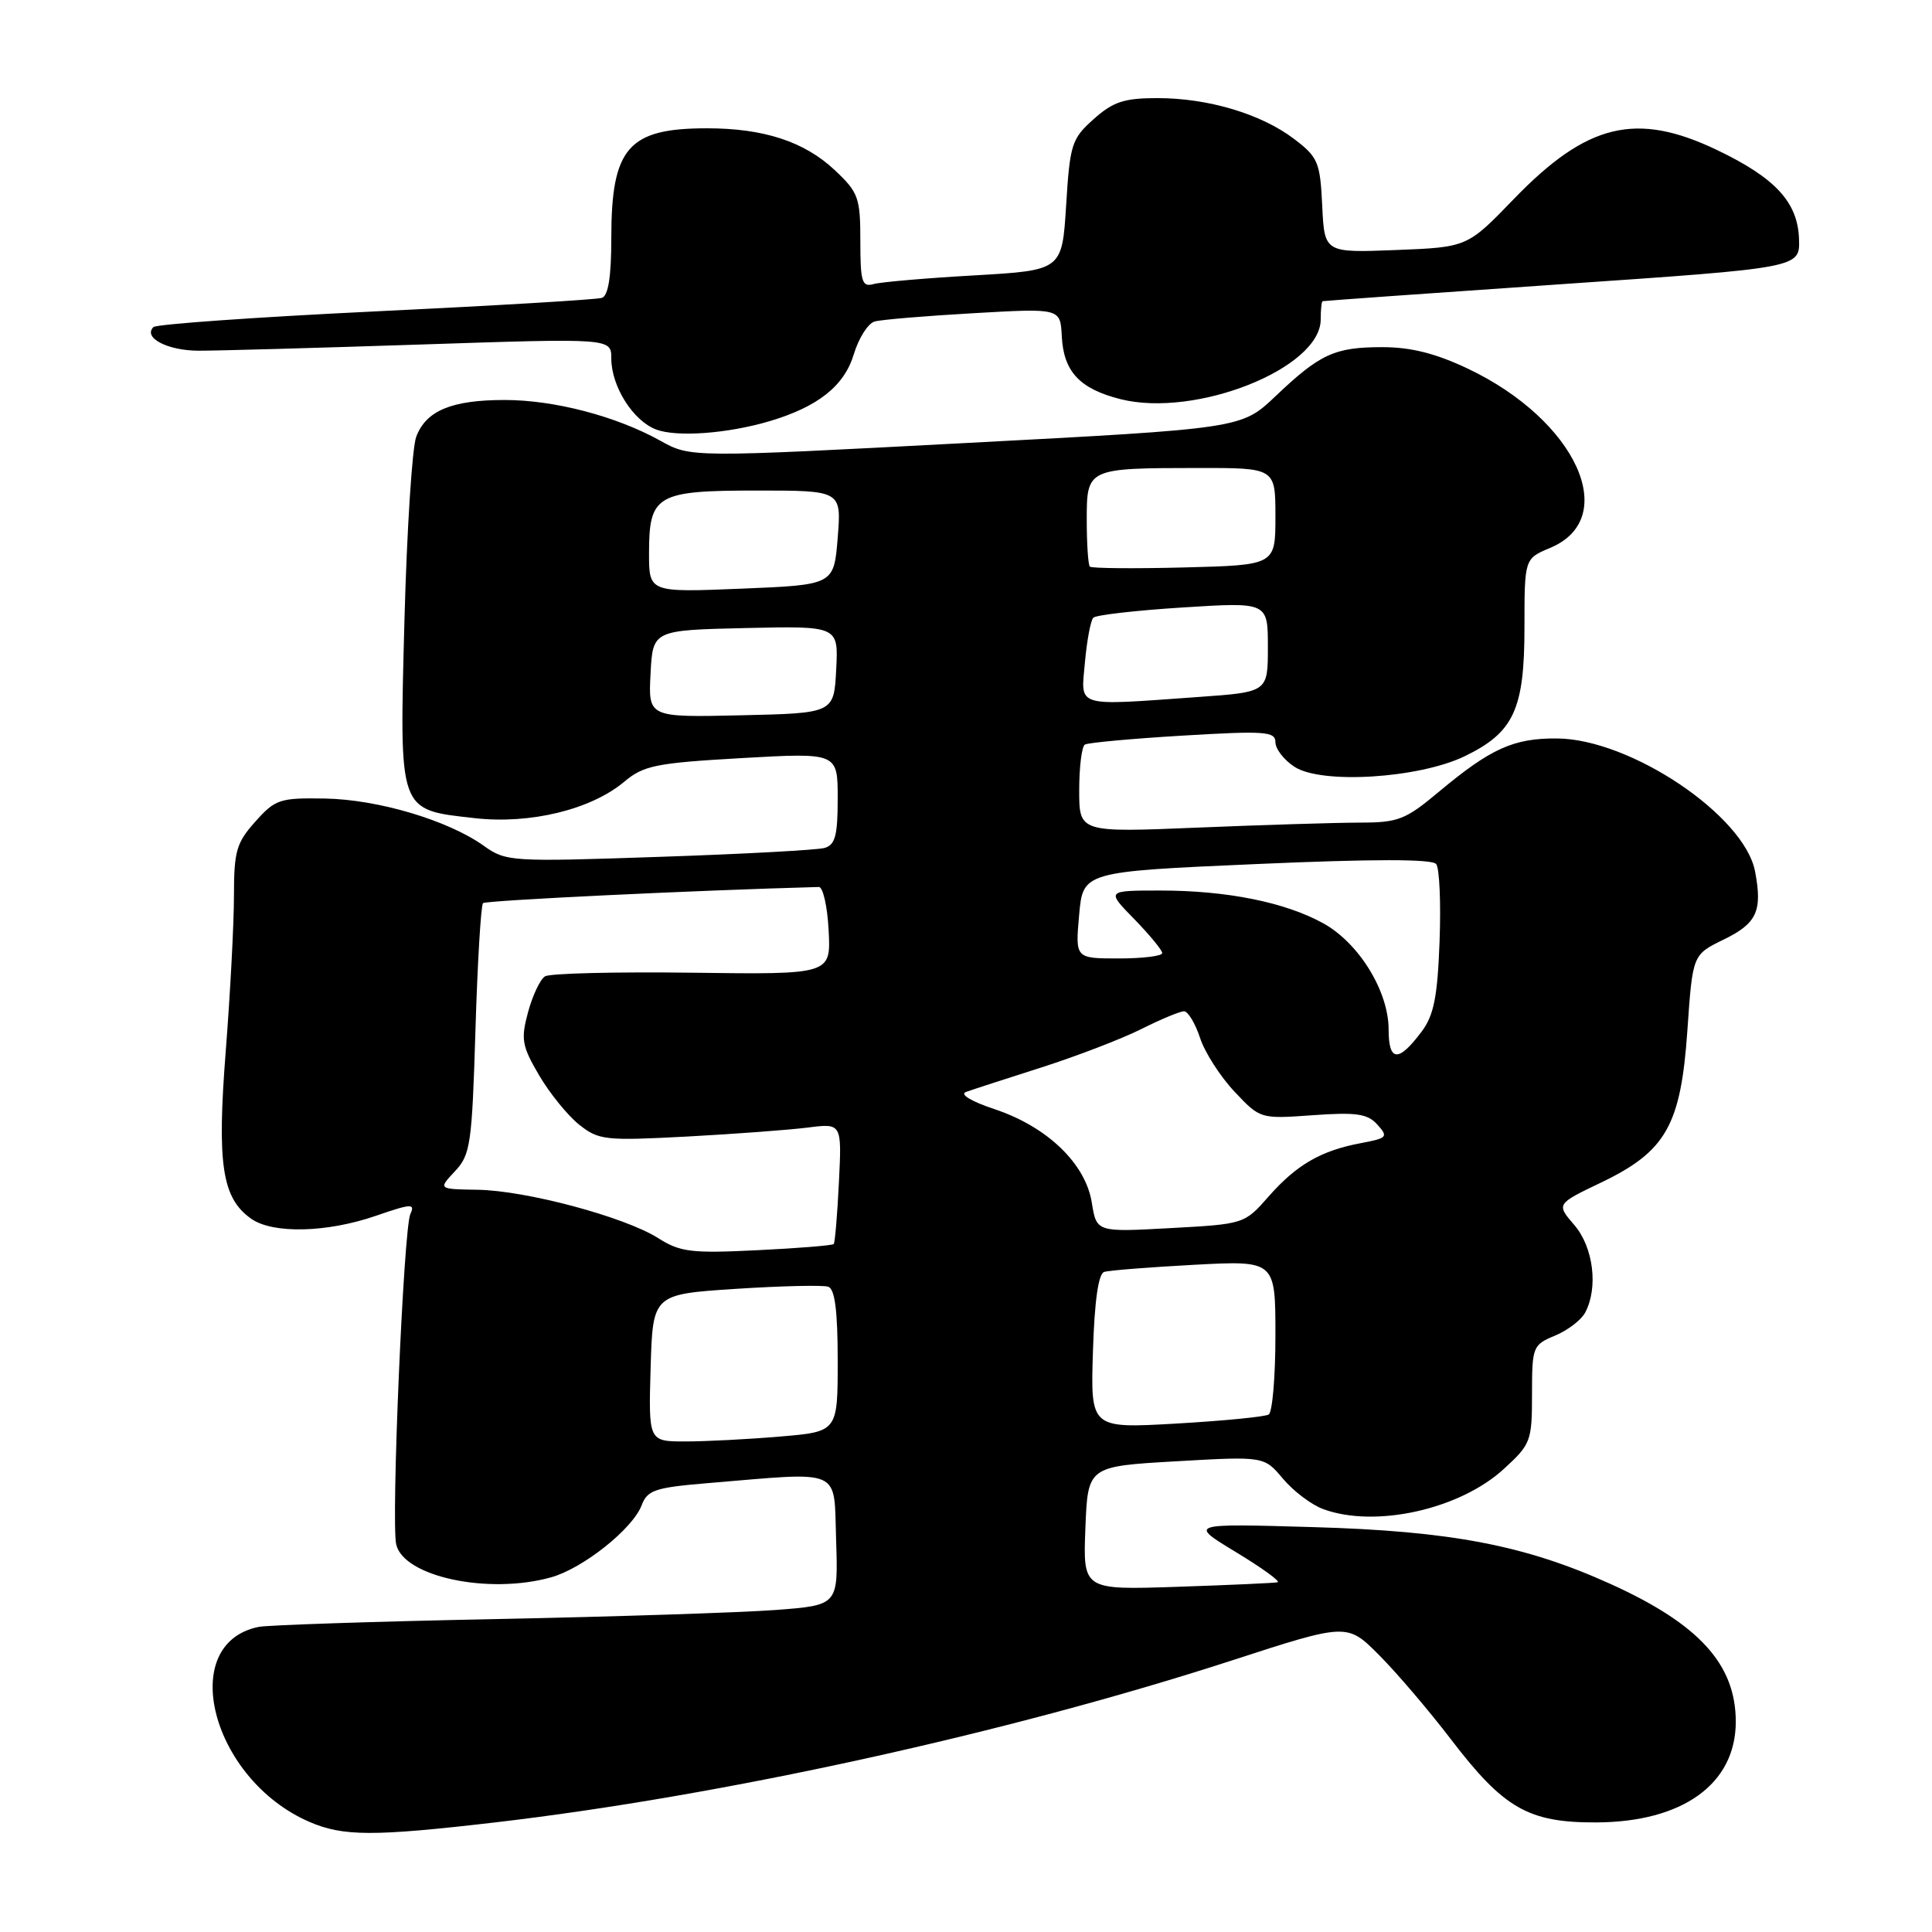 <?xml version="1.0" encoding="UTF-8" standalone="no"?>
<!DOCTYPE svg PUBLIC "-//W3C//DTD SVG 1.1//EN" "http://www.w3.org/Graphics/SVG/1.1/DTD/svg11.dtd" >
<svg xmlns="http://www.w3.org/2000/svg" xmlns:xlink="http://www.w3.org/1999/xlink" version="1.1" viewBox="0 0 256 256">
 <g >
 <path fill="currentColor"
d=" M 65.51 241.49 C 95.60 237.99 133.54 229.65 163.19 220.03 C 178.50 215.06 178.50 215.06 182.71 219.28 C 185.03 221.60 189.32 226.63 192.25 230.46 C 199.26 239.64 202.52 241.51 211.50 241.48 C 222.97 241.44 229.99 236.38 230.00 228.15 C 230.00 220.55 225.17 215.22 213.44 209.90 C 202.10 204.76 192.27 202.87 174.00 202.35 C 157.50 201.87 157.50 201.87 163.78 205.67 C 167.24 207.77 169.72 209.56 169.28 209.66 C 168.85 209.76 162.88 210.03 156.00 210.26 C 143.50 210.68 143.50 210.68 143.82 202.49 C 144.14 194.30 144.14 194.30 155.82 193.63 C 167.50 192.96 167.50 192.96 170.00 195.94 C 171.38 197.58 173.77 199.39 175.32 199.96 C 182.20 202.50 193.41 200.02 199.27 194.64 C 202.84 191.37 203.00 190.96 203.00 184.74 C 203.00 178.45 203.10 178.20 206.04 176.98 C 207.71 176.29 209.51 174.92 210.04 173.93 C 211.80 170.64 211.14 165.27 208.61 162.33 C 206.21 159.54 206.21 159.54 212.14 156.70 C 220.77 152.56 222.72 149.12 223.59 136.50 C 224.28 126.50 224.28 126.50 228.39 124.50 C 232.79 122.36 233.55 120.72 232.56 115.49 C 231.17 108.08 216.06 97.92 206.32 97.85 C 200.56 97.80 197.52 99.18 190.64 104.93 C 186.22 108.63 185.27 109.00 180.14 109.00 C 177.04 109.01 167.41 109.30 158.75 109.66 C 143.00 110.31 143.00 110.31 143.00 104.72 C 143.00 101.64 143.34 98.91 143.75 98.66 C 144.16 98.41 150.01 97.87 156.75 97.47 C 167.63 96.82 169.00 96.92 169.00 98.35 C 169.00 99.23 170.13 100.70 171.52 101.60 C 175.09 103.95 188.01 103.14 194.09 100.20 C 200.59 97.05 202.00 94.01 202.00 83.11 C 202.00 74.03 202.00 74.03 205.40 72.60 C 214.82 68.67 208.86 55.67 194.50 48.85 C 190.24 46.83 186.96 46.00 183.18 46.00 C 176.84 46.00 174.92 46.88 169.00 52.51 C 164.50 56.78 164.50 56.78 128.00 58.70 C 91.50 60.63 91.50 60.63 87.50 58.40 C 81.66 55.15 73.45 53.00 66.87 53.00 C 59.85 53.00 56.45 54.41 55.15 57.88 C 54.61 59.32 53.91 70.29 53.59 82.26 C 52.92 107.82 52.73 107.26 62.91 108.41 C 70.26 109.24 78.33 107.27 82.72 103.58 C 85.28 101.43 86.90 101.10 98.29 100.45 C 111.00 99.73 111.00 99.73 111.00 105.80 C 111.00 110.72 110.67 111.96 109.25 112.36 C 108.29 112.63 98.42 113.17 87.31 113.54 C 67.69 114.21 67.04 114.17 64.10 112.07 C 59.36 108.69 50.10 105.94 43.08 105.81 C 37.07 105.71 36.48 105.90 33.83 108.87 C 31.32 111.67 31.00 112.79 31.00 118.71 C 31.00 122.38 30.51 131.59 29.92 139.18 C 28.73 154.30 29.41 158.77 33.30 161.50 C 36.18 163.51 43.32 163.34 49.81 161.10 C 54.53 159.47 55.03 159.45 54.37 160.88 C 53.48 162.85 51.81 201.64 52.50 204.64 C 53.47 208.92 64.72 211.32 73.00 209.01 C 77.23 207.84 83.83 202.59 85.02 199.46 C 85.78 197.45 86.79 197.11 93.69 196.53 C 111.90 195.02 110.46 194.38 110.79 204.10 C 111.07 212.70 111.07 212.70 102.79 213.33 C 98.23 213.67 81.45 214.22 65.50 214.54 C 49.55 214.86 35.50 215.33 34.28 215.57 C 23.34 217.79 28.03 235.79 41.00 241.41 C 45.46 243.34 49.49 243.35 65.51 241.49 Z  M 102.00 55.80 C 108.39 53.90 111.88 51.12 113.13 46.95 C 113.78 44.80 115.02 42.84 115.90 42.60 C 116.78 42.35 122.67 41.86 129.00 41.50 C 140.50 40.84 140.50 40.84 140.69 44.52 C 140.92 49.24 143.05 51.52 148.47 52.89 C 158.44 55.40 175.00 48.80 175.00 42.33 C 175.00 41.05 175.11 39.96 175.25 39.91 C 175.39 39.86 189.68 38.84 207.00 37.65 C 238.50 35.49 238.50 35.49 238.38 31.70 C 238.23 26.81 235.26 23.58 227.50 19.87 C 216.80 14.76 210.29 16.33 200.58 26.38 C 194.42 32.76 194.42 32.76 184.96 33.13 C 175.50 33.50 175.50 33.50 175.20 27.26 C 174.93 21.50 174.65 20.83 171.50 18.43 C 167.13 15.10 160.11 13.00 153.36 13.00 C 148.95 13.00 147.50 13.48 144.92 15.78 C 142.00 18.39 141.77 19.10 141.27 27.19 C 140.73 35.82 140.73 35.82 129.11 36.49 C 122.73 36.85 116.71 37.37 115.75 37.64 C 114.22 38.07 114.00 37.36 114.00 31.94 C 114.00 26.20 113.75 25.50 110.64 22.57 C 106.61 18.77 101.23 17.00 93.68 17.00 C 83.24 17.00 81.00 19.57 81.00 31.58 C 81.00 36.68 80.60 39.19 79.75 39.47 C 79.06 39.70 65.57 40.50 49.76 41.26 C 33.95 42.02 20.71 42.96 20.33 43.34 C 18.92 44.74 22.17 46.45 26.27 46.47 C 28.60 46.48 41.86 46.11 55.75 45.65 C 81.00 44.81 81.00 44.81 81.00 47.50 C 81.00 51.20 83.90 55.78 86.96 56.92 C 89.72 57.95 96.45 57.45 102.00 55.80 Z  M 86.21 181.25 C 86.50 171.50 86.50 171.50 97.50 170.78 C 103.55 170.39 109.06 170.26 109.75 170.50 C 110.63 170.81 111.00 173.71 111.00 180.32 C 111.00 189.71 111.00 189.71 103.35 190.35 C 99.14 190.71 93.50 191.00 90.81 191.00 C 85.93 191.00 85.93 191.00 86.21 181.25 Z  M 144.82 179.08 C 145.03 172.35 145.54 168.76 146.32 168.53 C 146.97 168.33 152.34 167.91 158.25 167.59 C 169.00 167.02 169.00 167.02 169.00 176.95 C 169.00 182.41 168.60 187.13 168.11 187.43 C 167.63 187.73 162.11 188.27 155.86 188.63 C 144.50 189.28 144.50 189.28 144.82 179.08 Z  M 87.20 164.05 C 82.75 161.24 69.71 157.75 63.28 157.65 C 58.06 157.57 58.06 157.57 60.28 155.20 C 62.34 153.02 62.54 151.64 63.00 136.50 C 63.27 127.51 63.73 119.94 64.00 119.67 C 64.37 119.31 92.12 117.97 108.50 117.53 C 109.05 117.51 109.64 120.12 109.80 123.31 C 110.10 129.13 110.10 129.13 91.74 128.89 C 81.64 128.76 72.86 128.97 72.22 129.37 C 71.58 129.76 70.57 131.90 69.97 134.11 C 69.00 137.71 69.15 138.59 71.44 142.49 C 72.85 144.89 75.24 147.83 76.75 149.03 C 79.33 151.08 80.20 151.17 91.00 150.60 C 97.33 150.26 104.54 149.72 107.02 149.41 C 111.55 148.83 111.55 148.83 111.16 156.67 C 110.95 160.98 110.64 164.65 110.47 164.84 C 110.29 165.03 105.73 165.40 100.33 165.66 C 91.59 166.09 90.13 165.91 87.20 164.05 Z  M 144.67 159.36 C 143.85 154.19 138.77 149.31 131.84 146.99 C 128.70 145.95 127.12 145.00 128.00 144.69 C 128.82 144.39 133.32 142.93 138.00 141.44 C 142.68 139.94 148.62 137.66 151.22 136.36 C 153.81 135.06 156.36 134.00 156.89 134.00 C 157.41 134.00 158.37 135.58 159.01 137.52 C 159.64 139.45 161.70 142.66 163.58 144.65 C 166.99 148.27 167.00 148.27 173.96 147.77 C 179.74 147.36 181.21 147.57 182.51 149.02 C 183.98 150.64 183.83 150.81 180.33 151.47 C 175.03 152.46 171.79 154.34 168.09 158.55 C 164.90 162.18 164.86 162.20 155.09 162.73 C 145.30 163.27 145.30 163.27 144.67 159.36 Z  M 184.00 136.42 C 184.00 131.35 180.07 124.96 175.35 122.35 C 170.29 119.55 162.58 118.00 153.75 118.00 C 146.59 118.00 146.59 118.00 150.30 121.79 C 152.33 123.88 154.00 125.90 154.00 126.29 C 154.00 126.68 151.41 127.00 148.24 127.00 C 142.48 127.00 142.48 127.00 142.99 121.25 C 143.50 115.50 143.50 115.50 166.50 114.49 C 182.01 113.81 189.76 113.81 190.30 114.49 C 190.74 115.04 190.94 119.66 190.75 124.74 C 190.48 132.08 189.99 134.53 188.39 136.67 C 185.31 140.80 184.00 140.72 184.00 136.42 Z  M 86.20 89.28 C 86.50 83.50 86.50 83.50 98.80 83.22 C 111.10 82.94 111.10 82.94 110.80 88.72 C 110.50 94.50 110.50 94.50 98.20 94.78 C 85.90 95.06 85.90 95.06 86.20 89.28 Z  M 143.76 87.75 C 144.02 84.86 144.52 82.21 144.87 81.85 C 145.22 81.49 150.56 80.88 156.75 80.49 C 168.00 79.78 168.00 79.78 168.00 85.74 C 168.00 91.70 168.00 91.70 158.85 92.35 C 142.24 93.53 143.22 93.83 143.76 87.75 Z  M 86.00 73.32 C 86.00 65.56 86.97 65.00 100.32 65.00 C 111.50 65.00 111.50 65.00 111.00 71.25 C 110.50 77.50 110.50 77.50 98.25 78.00 C 86.00 78.50 86.00 78.50 86.00 73.32 Z  M 144.41 75.08 C 144.19 74.85 144.00 72.09 144.00 68.95 C 144.00 62.04 144.01 62.03 158.75 62.01 C 169.00 62.00 169.00 62.00 169.00 68.44 C 169.00 74.88 169.00 74.88 156.91 75.19 C 150.27 75.36 144.64 75.31 144.41 75.08 Z "/>
</g>
</svg>